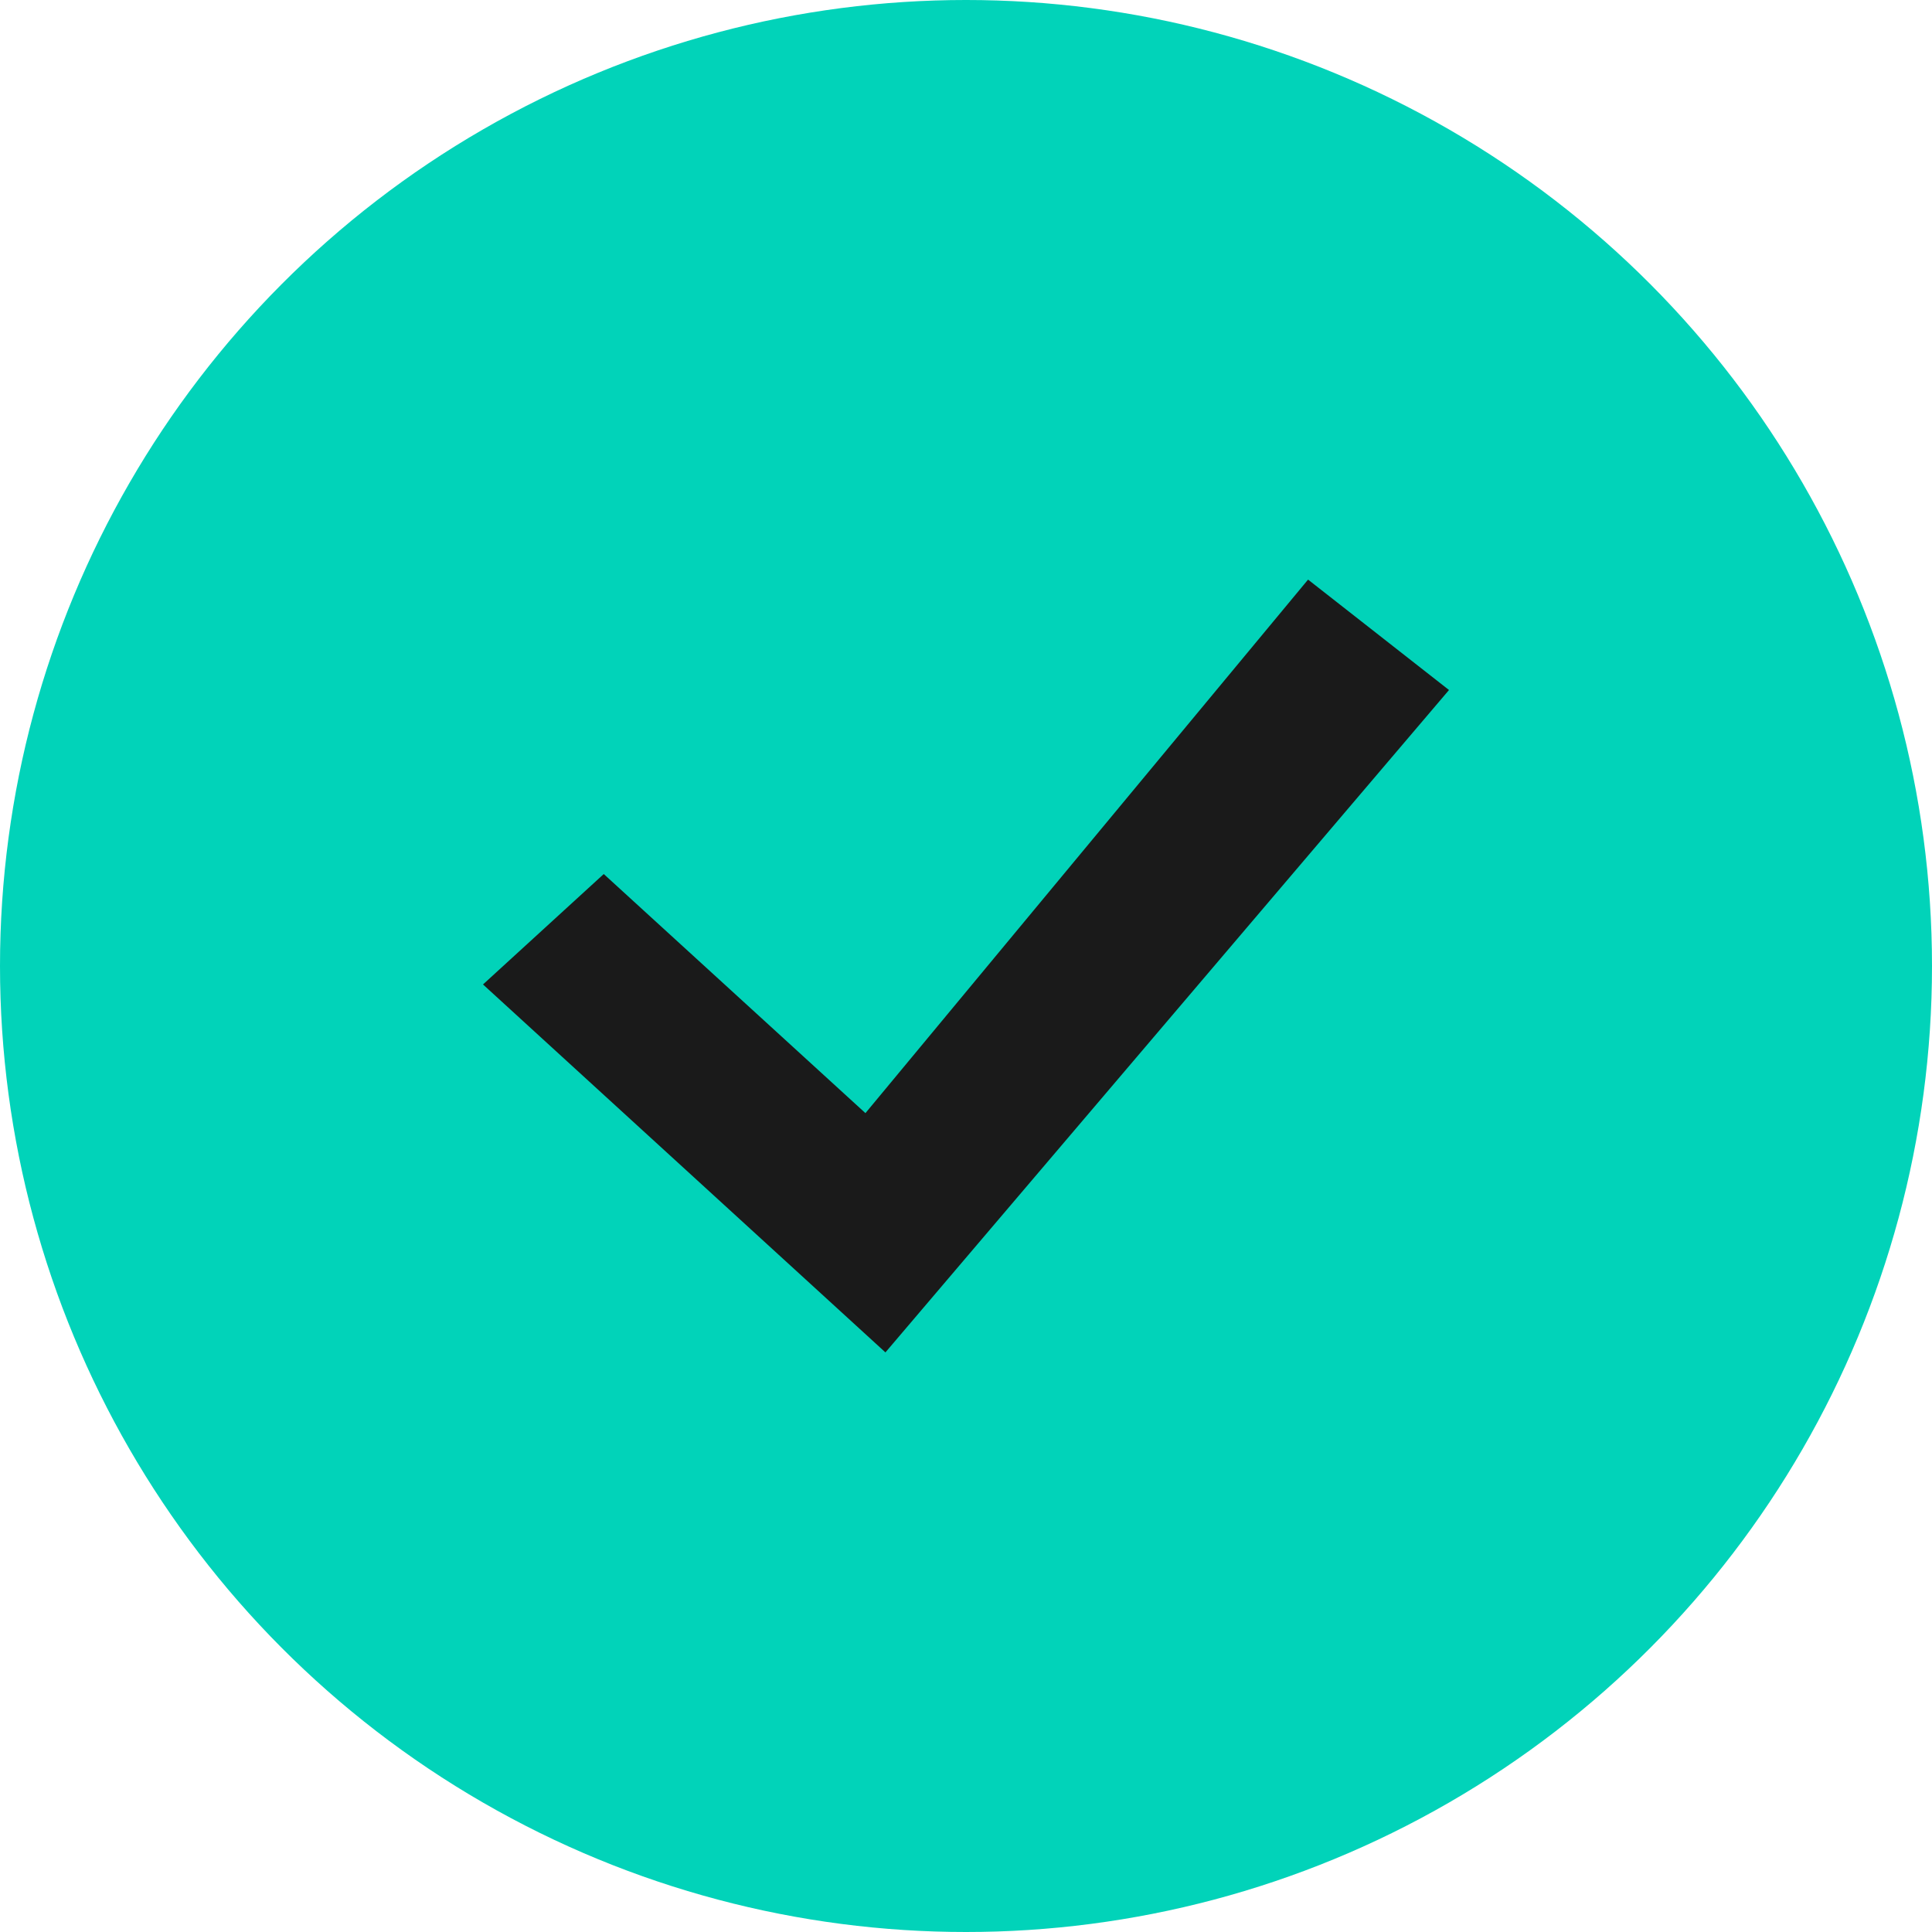 <svg width="20" height="20" viewBox="0 0 20 20" fill="none" xmlns="http://www.w3.org/2000/svg">
<circle cx="10" cy="10" r="10" fill="#01D3B9"/>
<path d="M13.541 6L8.959 11.523L6.25 9.048L5 10.191L9.166 14L15 7.143L13.541 6Z" fill="#1A1A1A"/>
</svg>
